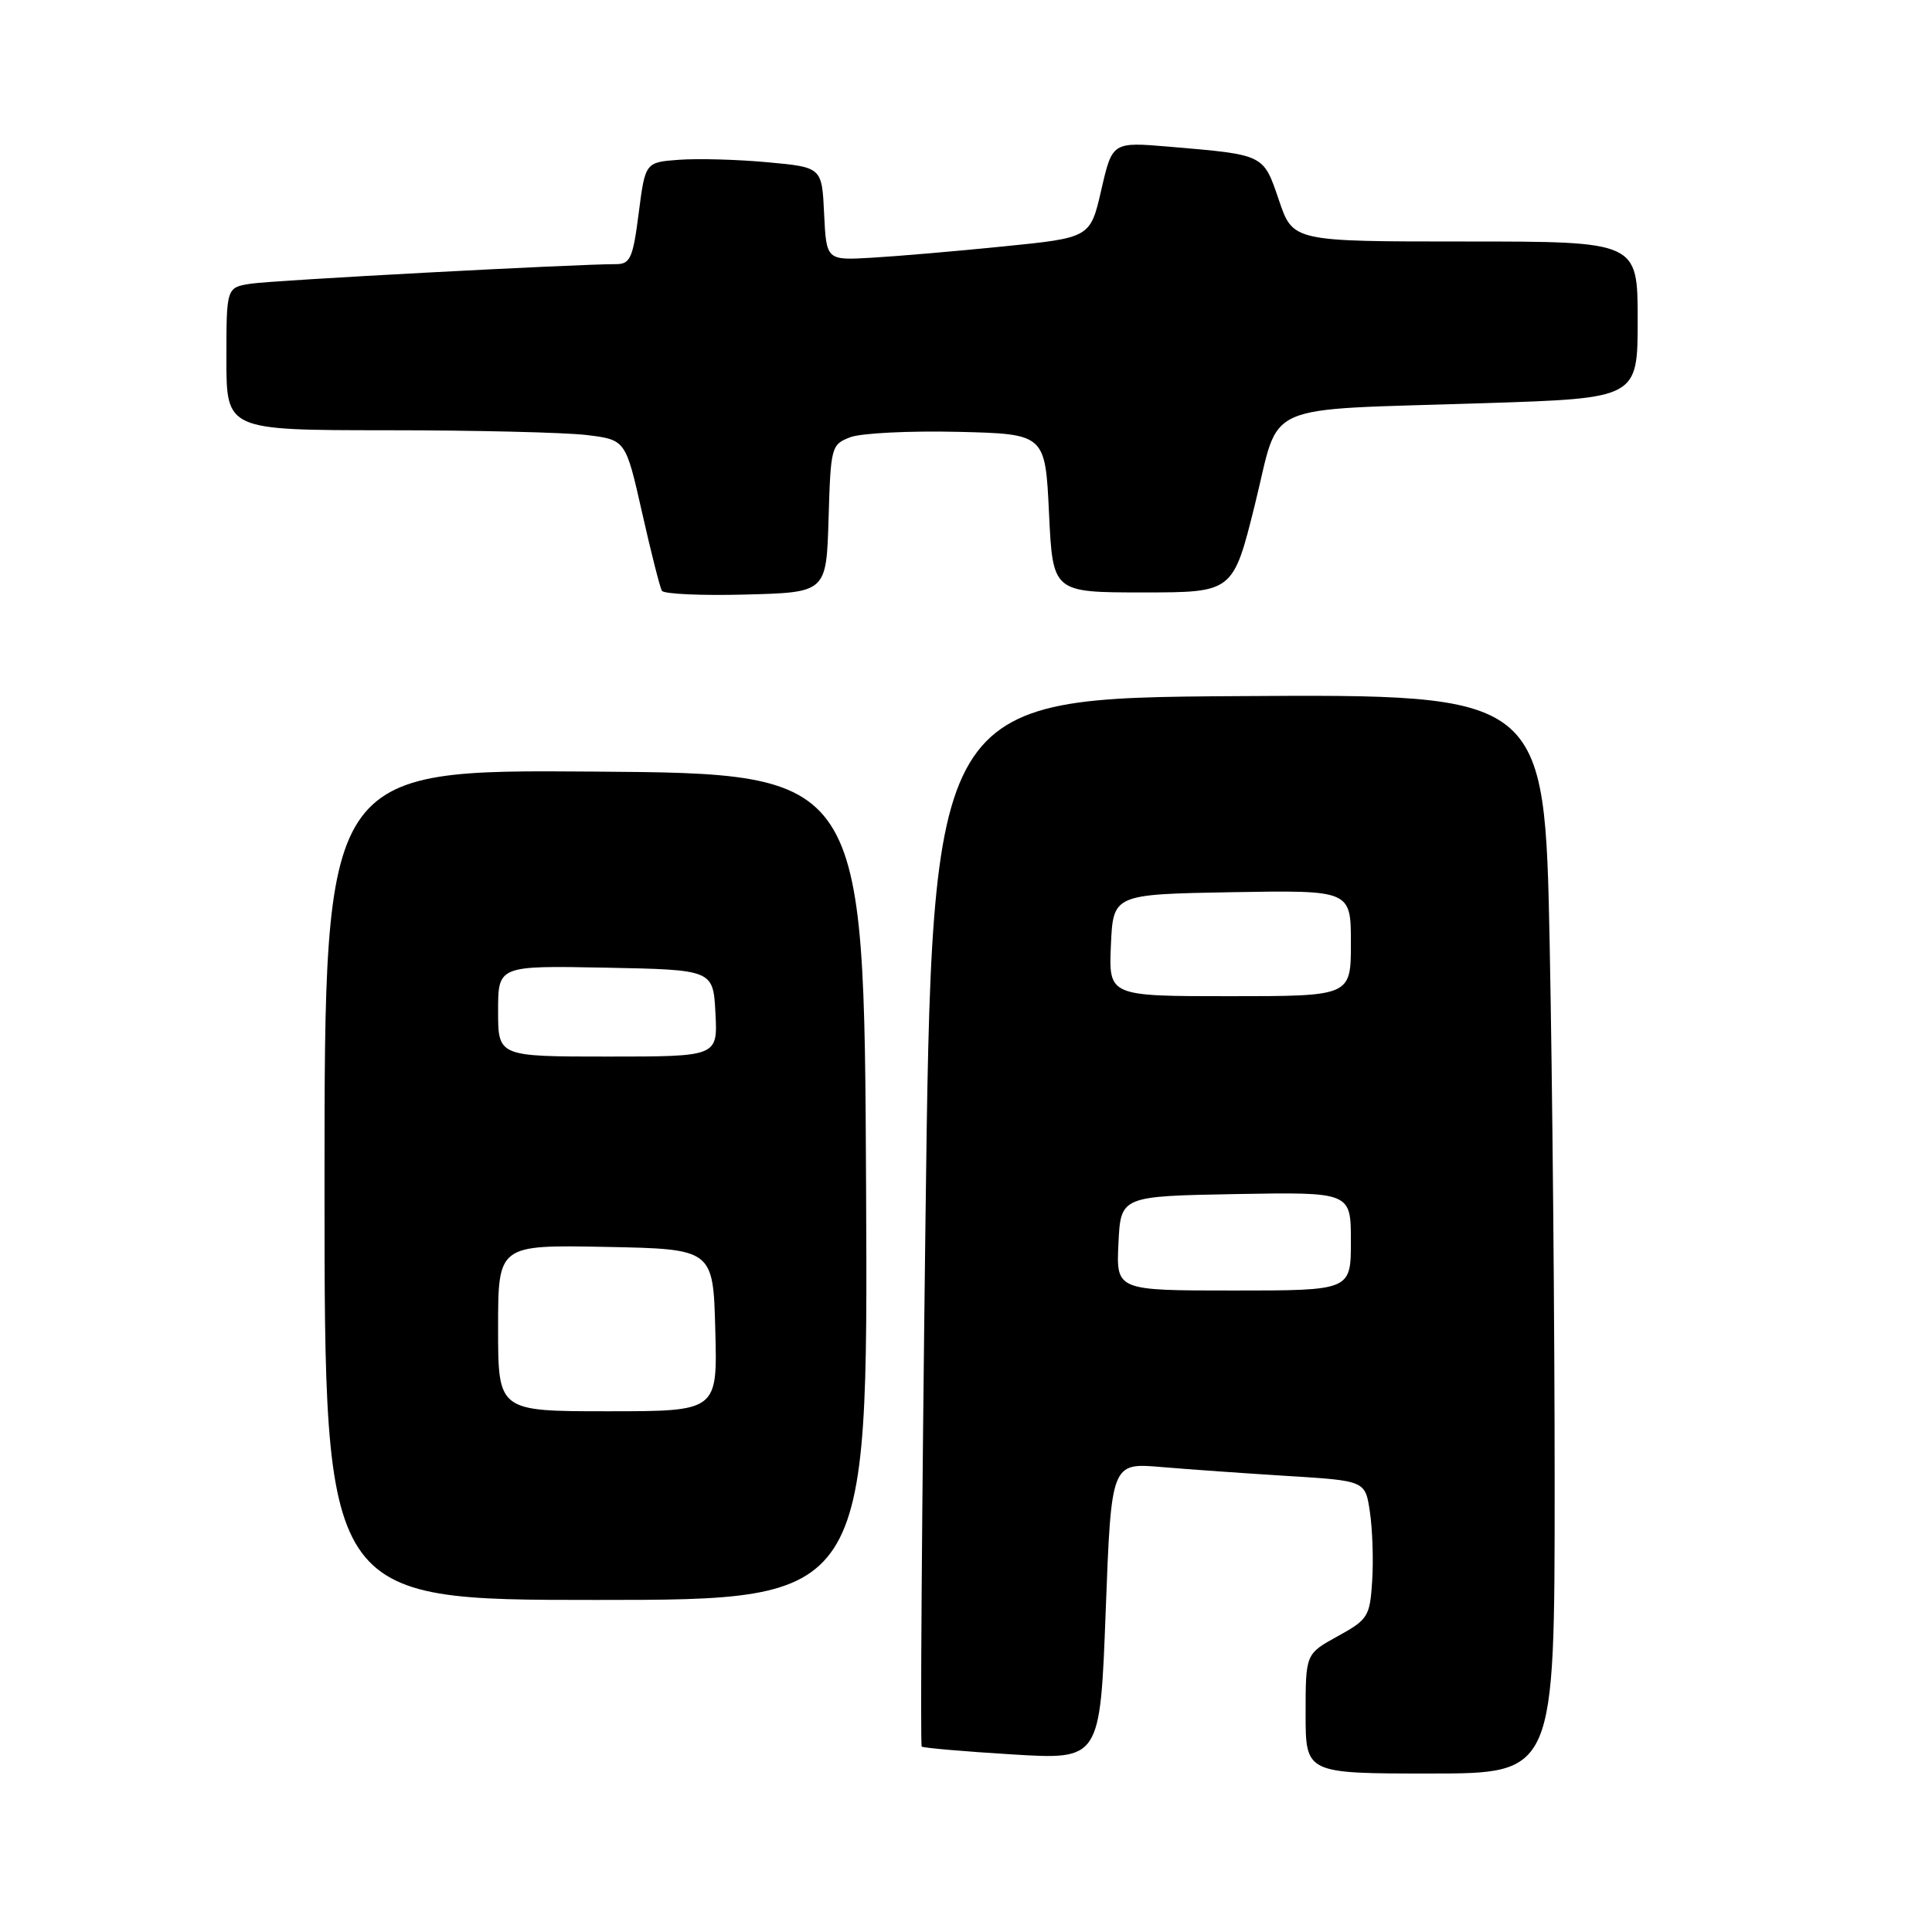 <?xml version="1.0" encoding="UTF-8" standalone="no"?>
<!DOCTYPE svg PUBLIC "-//W3C//DTD SVG 1.1//EN" "http://www.w3.org/Graphics/SVG/1.1/DTD/svg11.dtd" >
<svg xmlns="http://www.w3.org/2000/svg" xmlns:xlink="http://www.w3.org/1999/xlink" version="1.1" viewBox="0 0 256 256">
 <g >
 <path fill="currentColor"
d=" M 206.00 196.66 C 206.00 175.58 205.70 143.40 205.34 125.15 C 204.68 91.98 204.68 91.98 164.09 92.24 C 123.50 92.50 123.50 92.50 122.63 161.80 C 122.15 199.91 121.93 231.24 122.13 231.43 C 122.33 231.61 127.74 232.08 134.14 232.47 C 145.77 233.18 145.77 233.18 146.51 213.50 C 147.25 193.82 147.25 193.82 153.88 194.39 C 157.52 194.70 165.09 195.23 170.70 195.58 C 180.91 196.21 180.91 196.21 181.52 200.35 C 181.86 202.63 182.00 206.74 181.82 209.49 C 181.52 214.20 181.27 214.60 177.25 216.81 C 173.00 219.15 173.00 219.15 173.00 227.07 C 173.00 235.00 173.00 235.00 189.50 235.00 C 206.00 235.00 206.00 235.00 206.00 196.66 Z  M 114.76 157.25 C 114.50 102.50 114.50 102.50 78.75 102.24 C 43.00 101.97 43.00 101.97 43.00 156.99 C 43.00 212.00 43.00 212.00 79.01 212.00 C 115.02 212.00 115.02 212.00 114.76 157.25 Z  M 109.79 68.71 C 110.07 59.19 110.15 58.90 112.68 57.93 C 114.12 57.39 120.51 57.07 126.90 57.22 C 138.50 57.50 138.50 57.50 139.00 68.00 C 139.50 78.50 139.50 78.50 151.45 78.50 C 163.39 78.50 163.39 78.50 166.29 66.82 C 169.73 52.99 166.51 54.41 196.75 53.42 C 217.00 52.77 217.00 52.77 217.00 42.38 C 217.00 32.00 217.00 32.00 194.16 32.00 C 171.32 32.00 171.32 32.00 169.47 26.54 C 167.38 20.41 167.62 20.52 154.95 19.44 C 147.39 18.80 147.39 18.80 145.93 25.15 C 144.47 31.50 144.47 31.50 132.98 32.65 C 126.67 33.29 118.80 33.96 115.50 34.15 C 109.50 34.50 109.50 34.50 109.20 28.33 C 108.91 22.16 108.91 22.16 101.70 21.50 C 97.74 21.13 92.47 20.99 90.00 21.17 C 85.50 21.50 85.50 21.50 84.63 28.25 C 83.87 34.20 83.51 35.00 81.63 35.00 C 76.16 35.00 36.13 37.14 33.25 37.59 C 30.00 38.09 30.00 38.09 30.00 47.55 C 30.00 57.00 30.00 57.00 51.25 57.01 C 62.94 57.01 74.84 57.30 77.70 57.64 C 82.90 58.27 82.90 58.27 85.07 67.88 C 86.26 73.17 87.45 77.85 87.70 78.28 C 87.95 78.71 92.96 78.94 98.83 78.78 C 109.50 78.50 109.50 78.50 109.79 68.71 Z  M 148.20 164.75 C 148.50 158.50 148.50 158.50 163.75 158.22 C 179.00 157.95 179.00 157.95 179.00 164.47 C 179.00 171.00 179.00 171.00 163.45 171.00 C 147.90 171.00 147.90 171.00 148.20 164.75 Z  M 147.20 125.25 C 147.50 118.50 147.50 118.50 163.25 118.22 C 179.00 117.95 179.00 117.95 179.00 124.97 C 179.00 132.00 179.00 132.00 162.95 132.00 C 146.91 132.00 146.91 132.00 147.20 125.25 Z  M 66.00 175.97 C 66.00 164.95 66.00 164.95 80.25 165.22 C 94.50 165.50 94.50 165.50 94.78 176.25 C 95.07 187.00 95.07 187.00 80.53 187.00 C 66.00 187.00 66.00 187.00 66.00 175.97 Z  M 66.00 133.97 C 66.00 127.95 66.00 127.95 80.25 128.22 C 94.50 128.50 94.50 128.50 94.80 134.25 C 95.10 140.00 95.10 140.00 80.55 140.00 C 66.00 140.00 66.00 140.00 66.00 133.97 Z "/>
</g>
</svg>